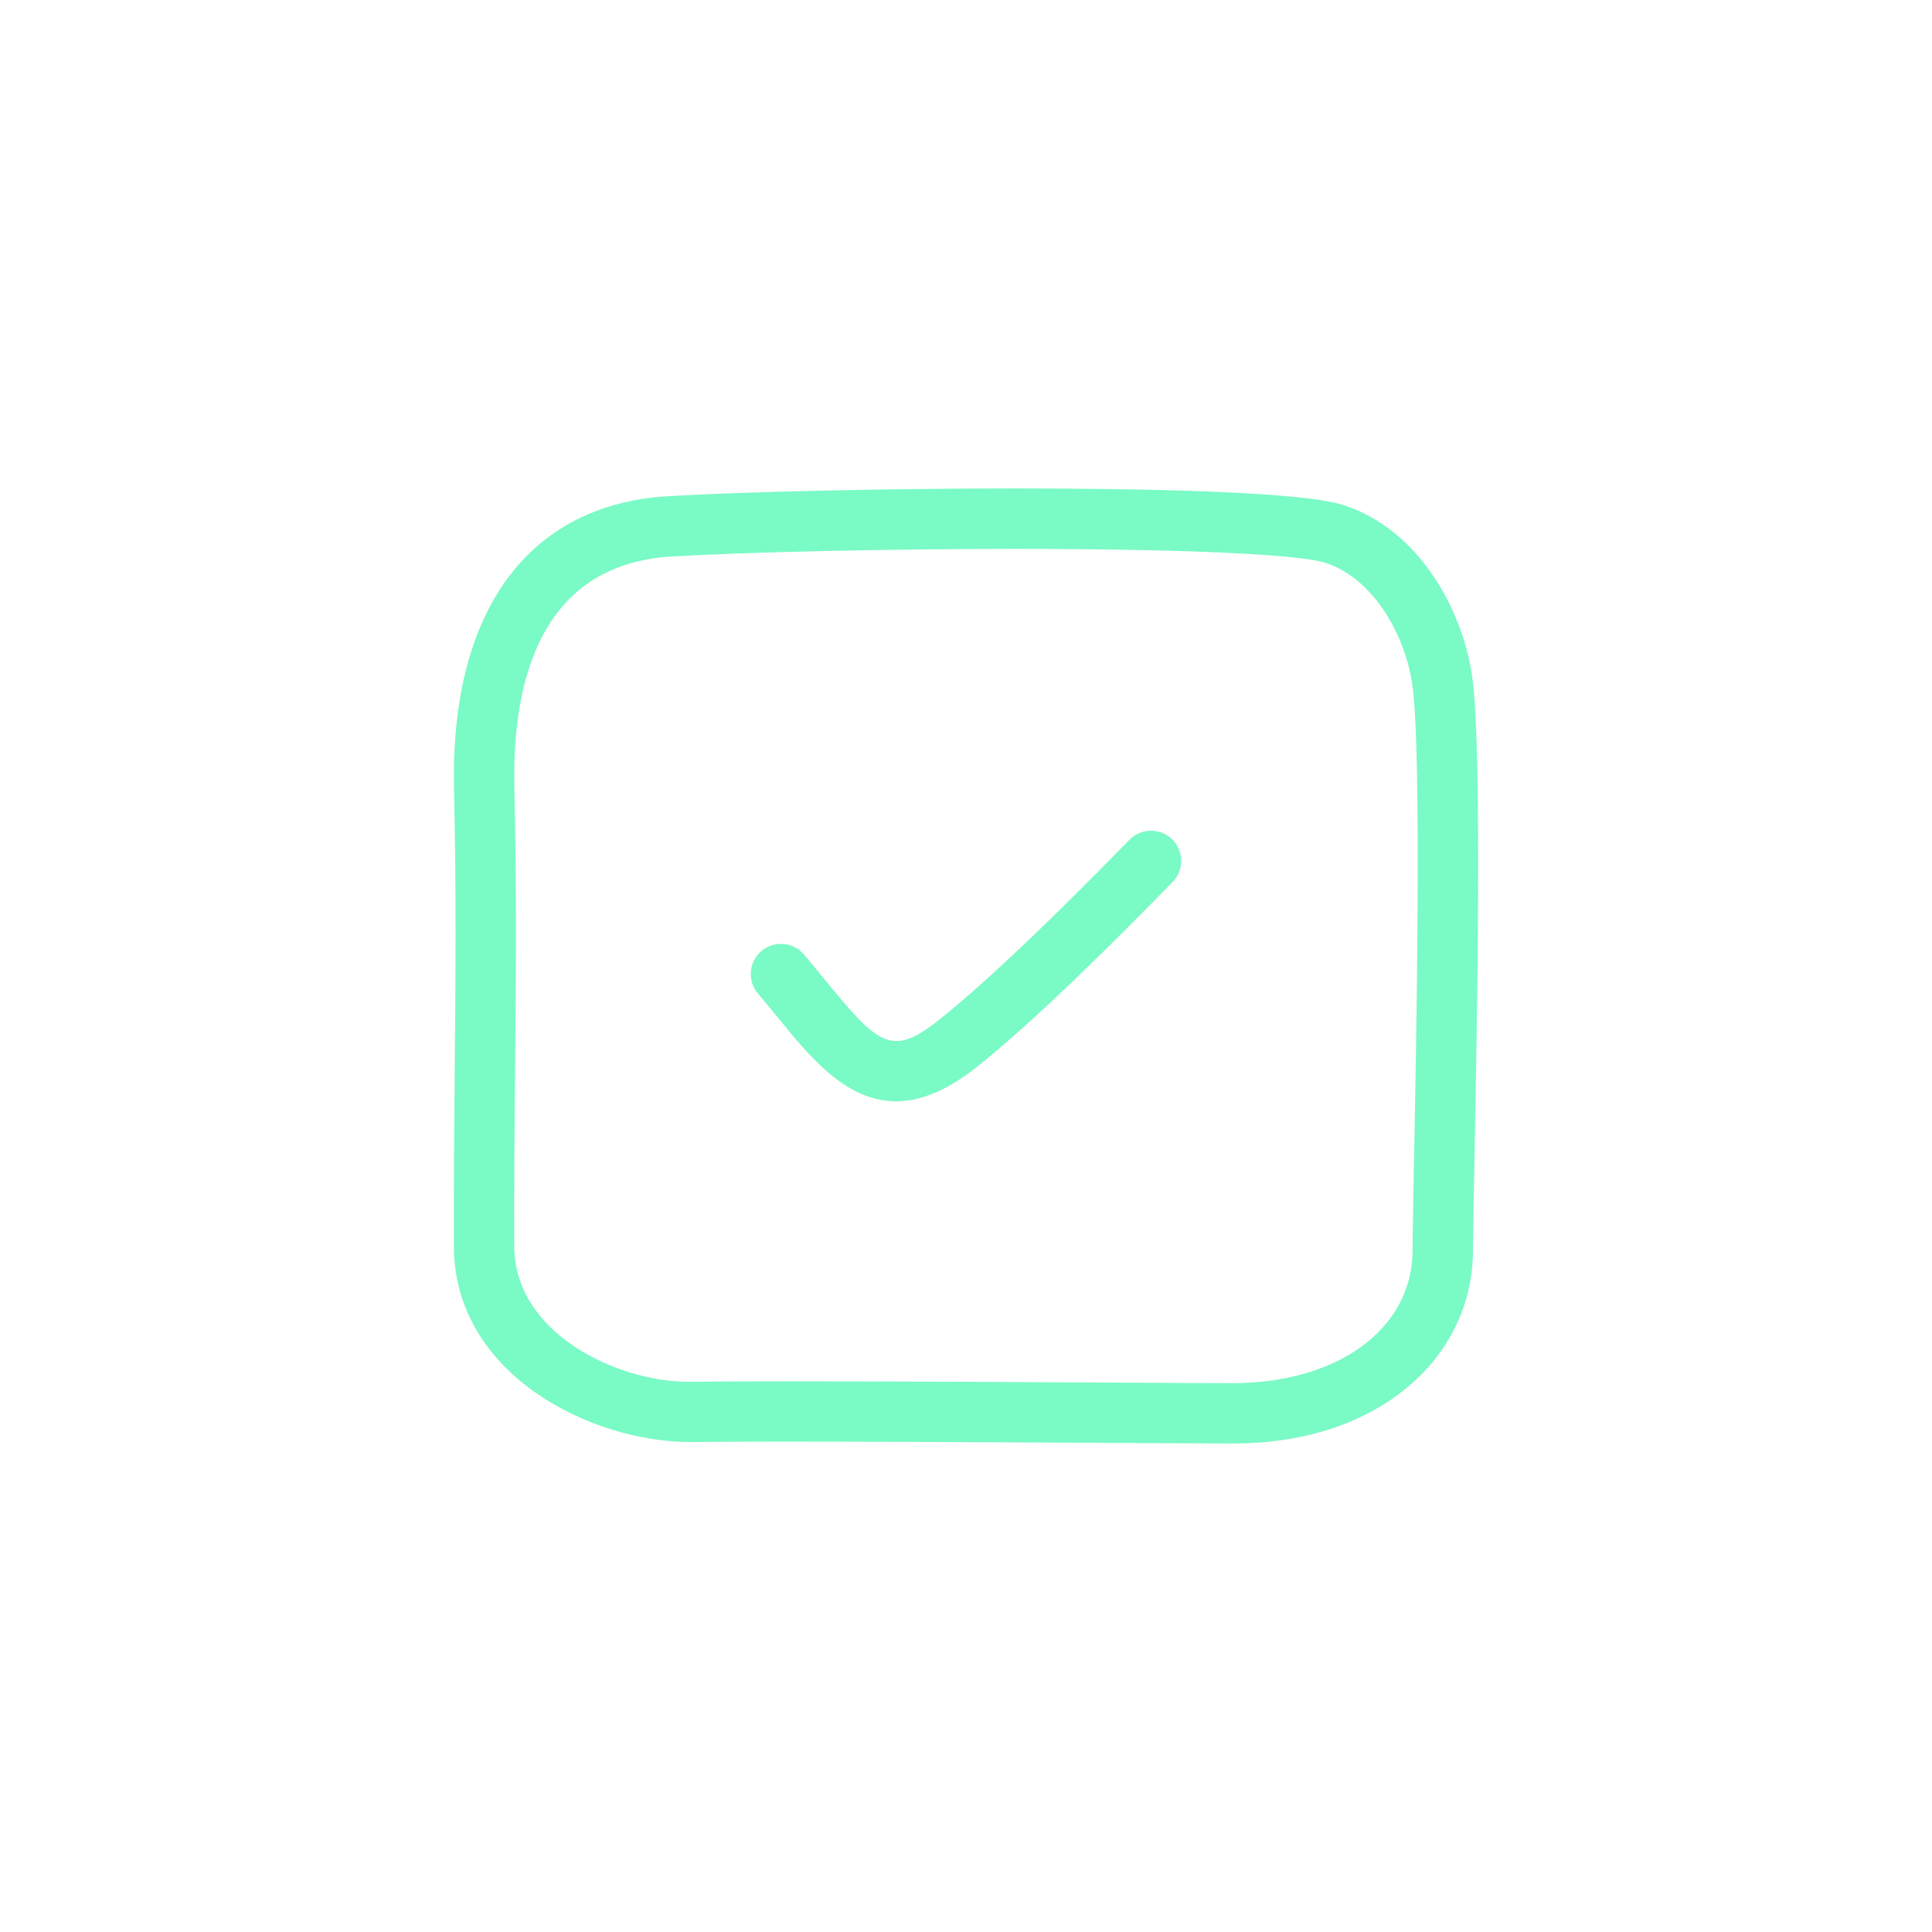 <!DOCTYPE svg PUBLIC "-//W3C//DTD SVG 1.1//EN" "http://www.w3.org/Graphics/SVG/1.1/DTD/svg11.dtd">
<!-- Uploaded to: SVG Repo, www.svgrepo.com, Transformed by: SVG Repo Mixer Tools -->
<svg fill="#7afac5" width="800px" height="800px" viewBox="0 0 64 64" enable-background="new 0 0 64 64" id="Layer_1" version="1.1" xml:space="preserve" xmlns="http://www.w3.org/2000/svg" xmlns:xlink="http://www.w3.org/1999/xlink" stroke="#7afac5" stroke-width="0.001">
<g id="SVGRepo_bgCarrier" stroke-width="0"/>
<g id="SVGRepo_tracerCarrier" stroke-linecap="round" stroke-linejoin="round"/>
<g id="SVGRepo_iconCarrier">
<path d="M40.835,47.818c-0.582,0-1.97-0.008-3.751-0.018c-4.401-0.025-11.215-0.065-14.206-0.03c0,0,0,0-0.001,0 c-3.324,0-7.83-2.253-7.842-6.482c-0.006-2.208,0.012-4.117,0.029-5.955c0.027-2.926,0.053-5.69-0.024-9.208 c-0.129-5.882,2.456-9.413,7.092-9.688c2.534-0.151,7.256-0.256,11.483-0.256c4.166,0,9.432,0.094,10.864,0.544 c2.573,0.808,4.037,3.591,4.308,5.835c0.31,2.567,0.142,11.368,0.052,16.097c-0.025,1.33-0.045,2.328-0.045,2.753 c0.001,1.803-0.802,3.443-2.259,4.617C45.081,47.199,43.109,47.818,40.835,47.818z M26.091,45.758c3.355,0,7.813,0.025,11.004,0.043 c1.775,0.01,3.159,0.018,3.739,0.018c1.787,0,3.366-0.479,4.445-1.348c0.99-0.798,1.514-1.856,1.514-3.059 c0-0.432,0.02-1.443,0.045-2.792c0.083-4.346,0.256-13.39-0.038-15.819c-0.202-1.678-1.271-3.648-2.921-4.166 c-0.696-0.219-3.758-0.452-10.265-0.452c-4.192,0-8.866,0.104-11.365,0.252c-4.439,0.264-5.284,4.305-5.21,7.648 c0.078,3.549,0.052,6.328,0.024,9.271c-0.017,1.831-0.035,3.731-0.029,5.93c0.008,2.89,3.416,4.489,5.768,4.489 C23.687,45.762,24.808,45.758,26.091,45.758z"/>
<path d="M29.679,36.482c-1.645,0-2.831-1.45-3.917-2.779c-0.208-0.255-0.425-0.52-0.654-0.79c-0.357-0.421-0.305-1.052,0.116-1.409 c0.422-0.357,1.053-0.305,1.409,0.116c0.237,0.279,0.461,0.554,0.677,0.817c1.785,2.183,2.217,2.601,3.789,1.353 c2.129-1.691,5.28-4.912,6.315-5.971c0.386-0.394,1.02-0.402,1.414-0.016s0.402,1.019,0.016,1.414 c-1.834,1.876-4.504,4.553-6.501,6.139C31.328,36.162,30.453,36.482,29.679,36.482z"/>
</g>
</svg>